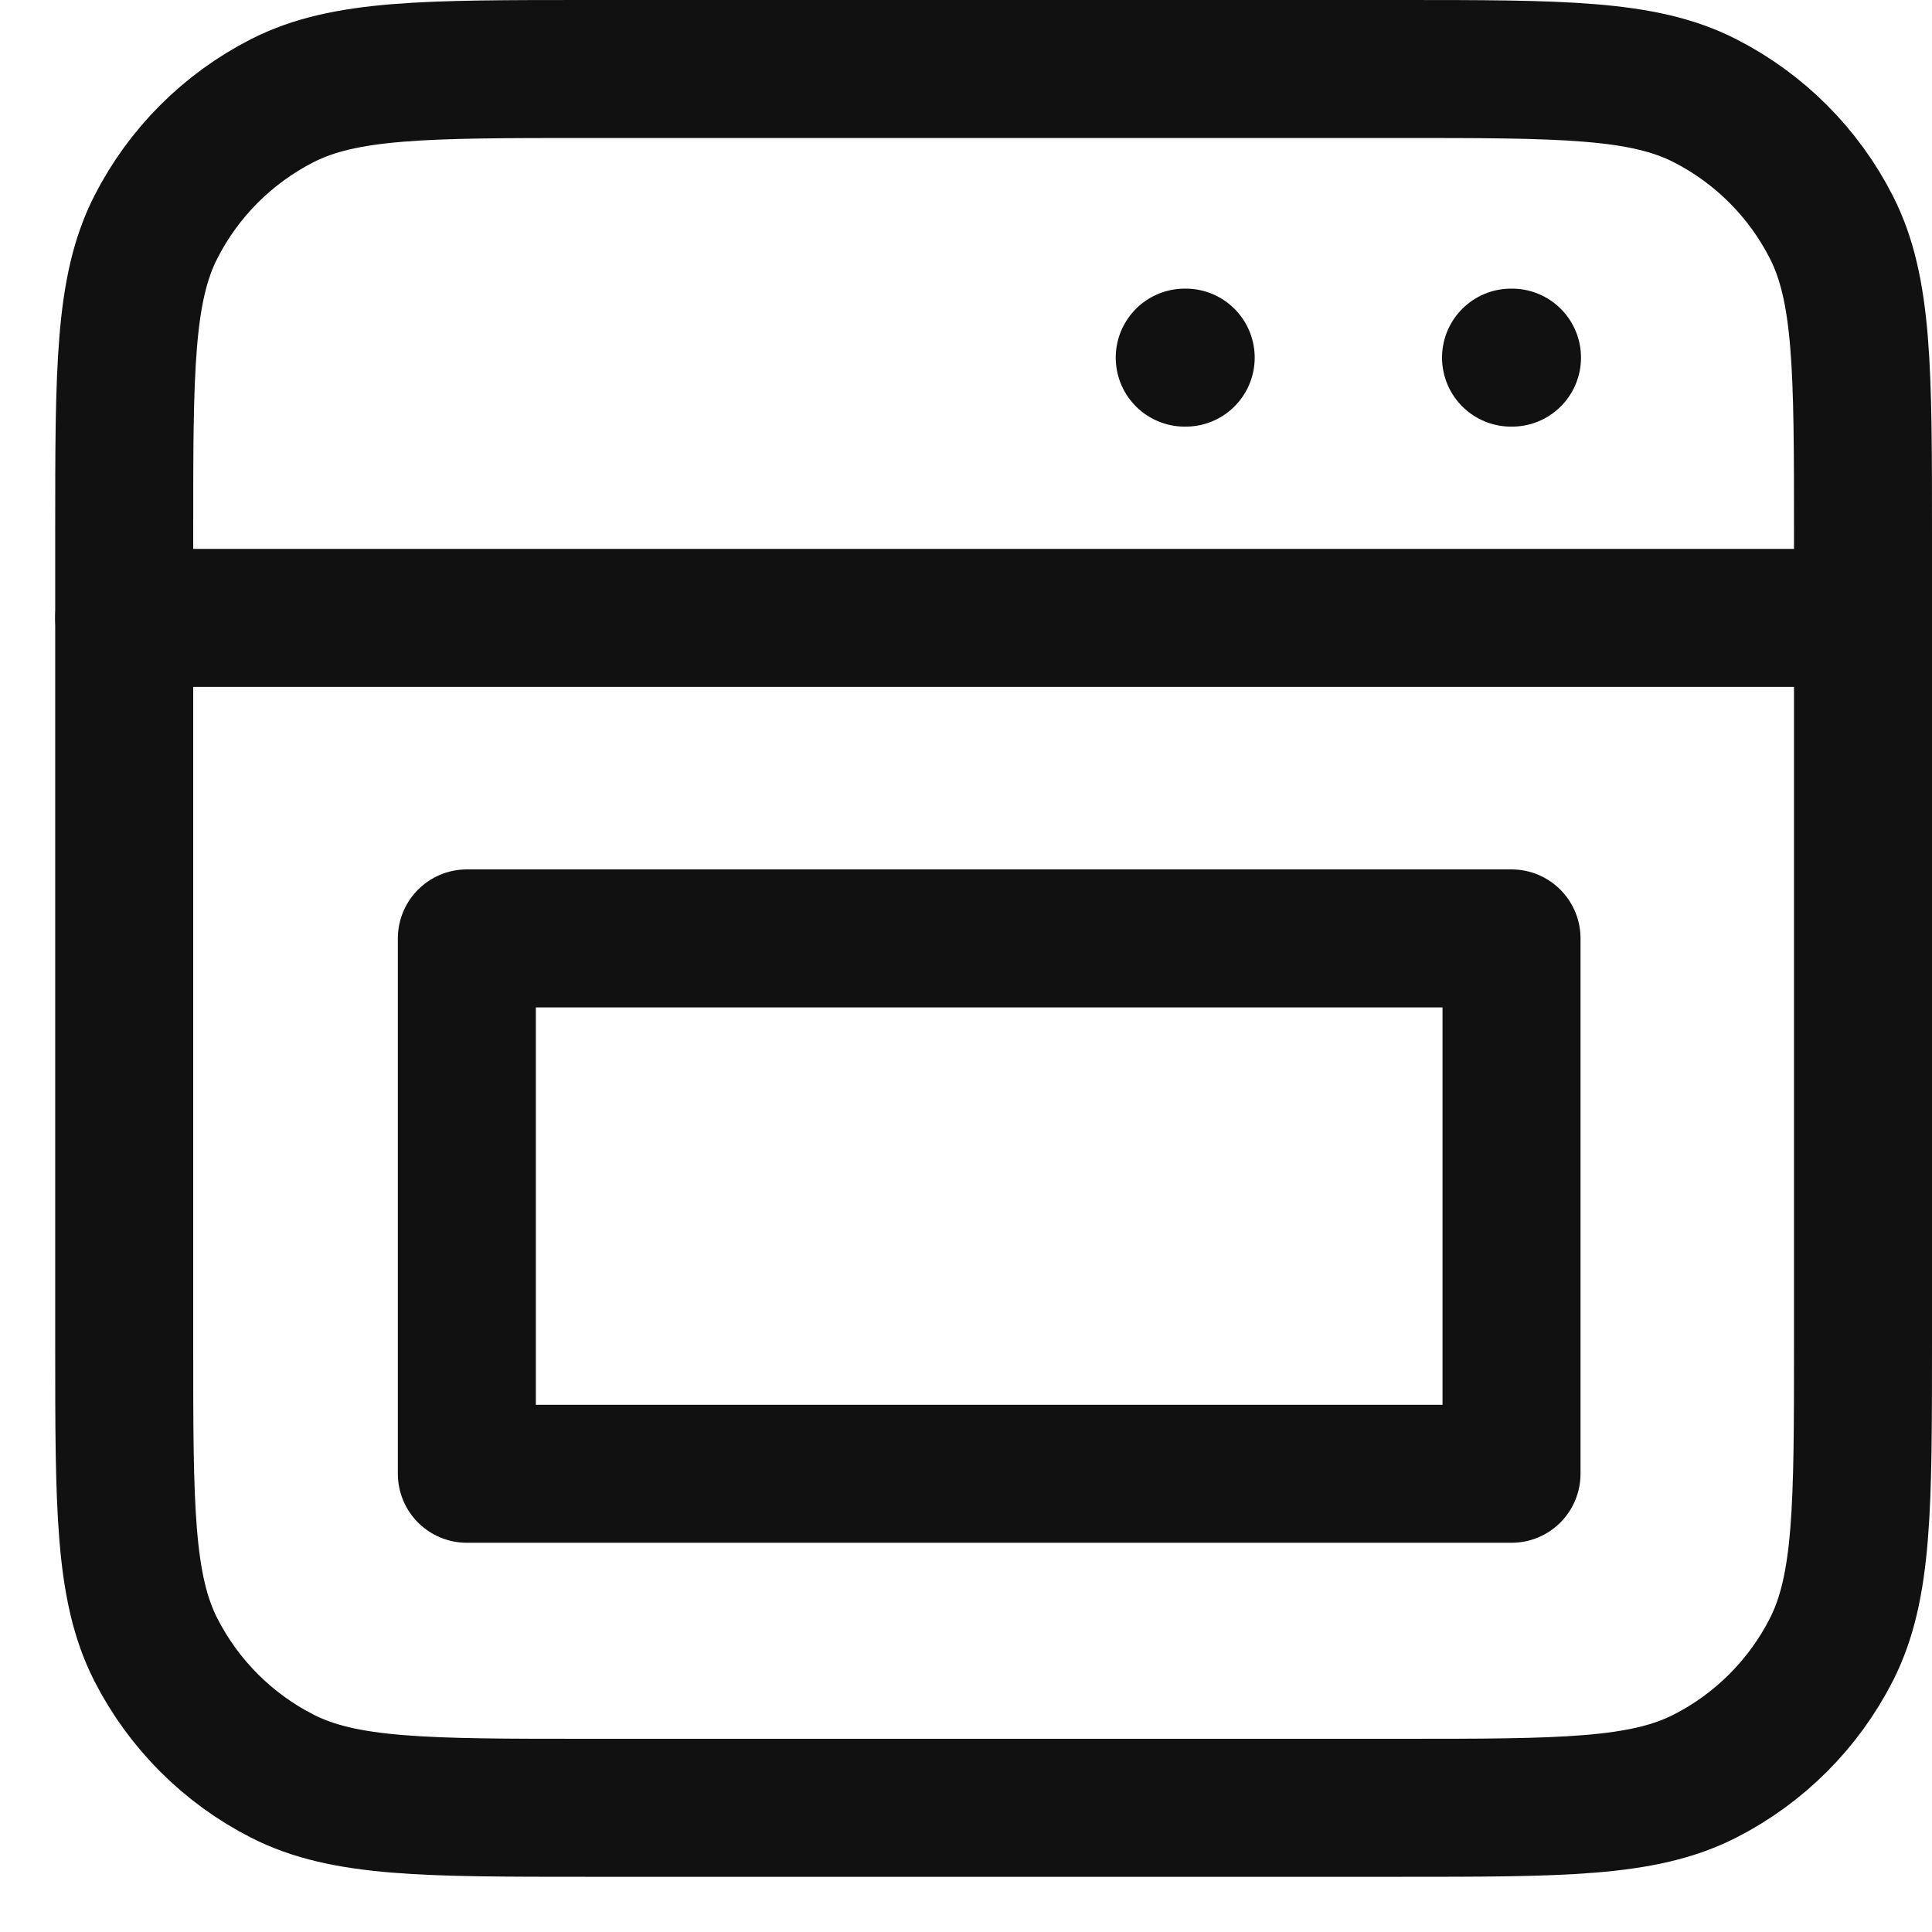 <svg width="28" height="28" viewBox="0 0 28 28" fill="none" xmlns="http://www.w3.org/2000/svg">
<path d="M20.28 26.2H8.52C6.168 26.2 4.992 26.2 4.093 25.742C3.303 25.34 2.66 24.697 2.258 23.907C1.8 23.008 1.8 21.832 1.8 19.48V7.72C1.8 5.368 1.8 4.192 2.258 3.293C2.66 2.503 3.303 1.86 4.093 1.458C4.992 1 6.168 1 8.52 1H20.28C22.632 1 23.808 1 24.707 1.458C25.497 1.86 26.14 2.503 26.542 3.293C27 4.192 27 5.368 27 7.72V19.48C27 21.832 27 23.008 26.542 23.907C26.14 24.697 25.497 25.34 24.707 25.742C23.808 26.2 22.632 26.2 20.28 26.2Z" stroke="#111111" stroke-width="2" stroke-linecap="round" stroke-linejoin="round"/>
<path d="M27 8.955H1.8" stroke="#111111" stroke-width="2" stroke-linecap="round" stroke-linejoin="round"/>
<path d="M6.766 13.6H21.906V21.359H6.766V13.6Z" stroke="#111111" stroke-width="2" stroke-linecap="round" stroke-linejoin="round"/>
<path d="M21.913 5.183H21.899" stroke="#111111" stroke-width="2" stroke-linecap="round" stroke-linejoin="round"/>
<path d="M17.184 5.183H17.17" stroke="#111111" stroke-width="2" stroke-linecap="round" stroke-linejoin="round"/>
</svg>
